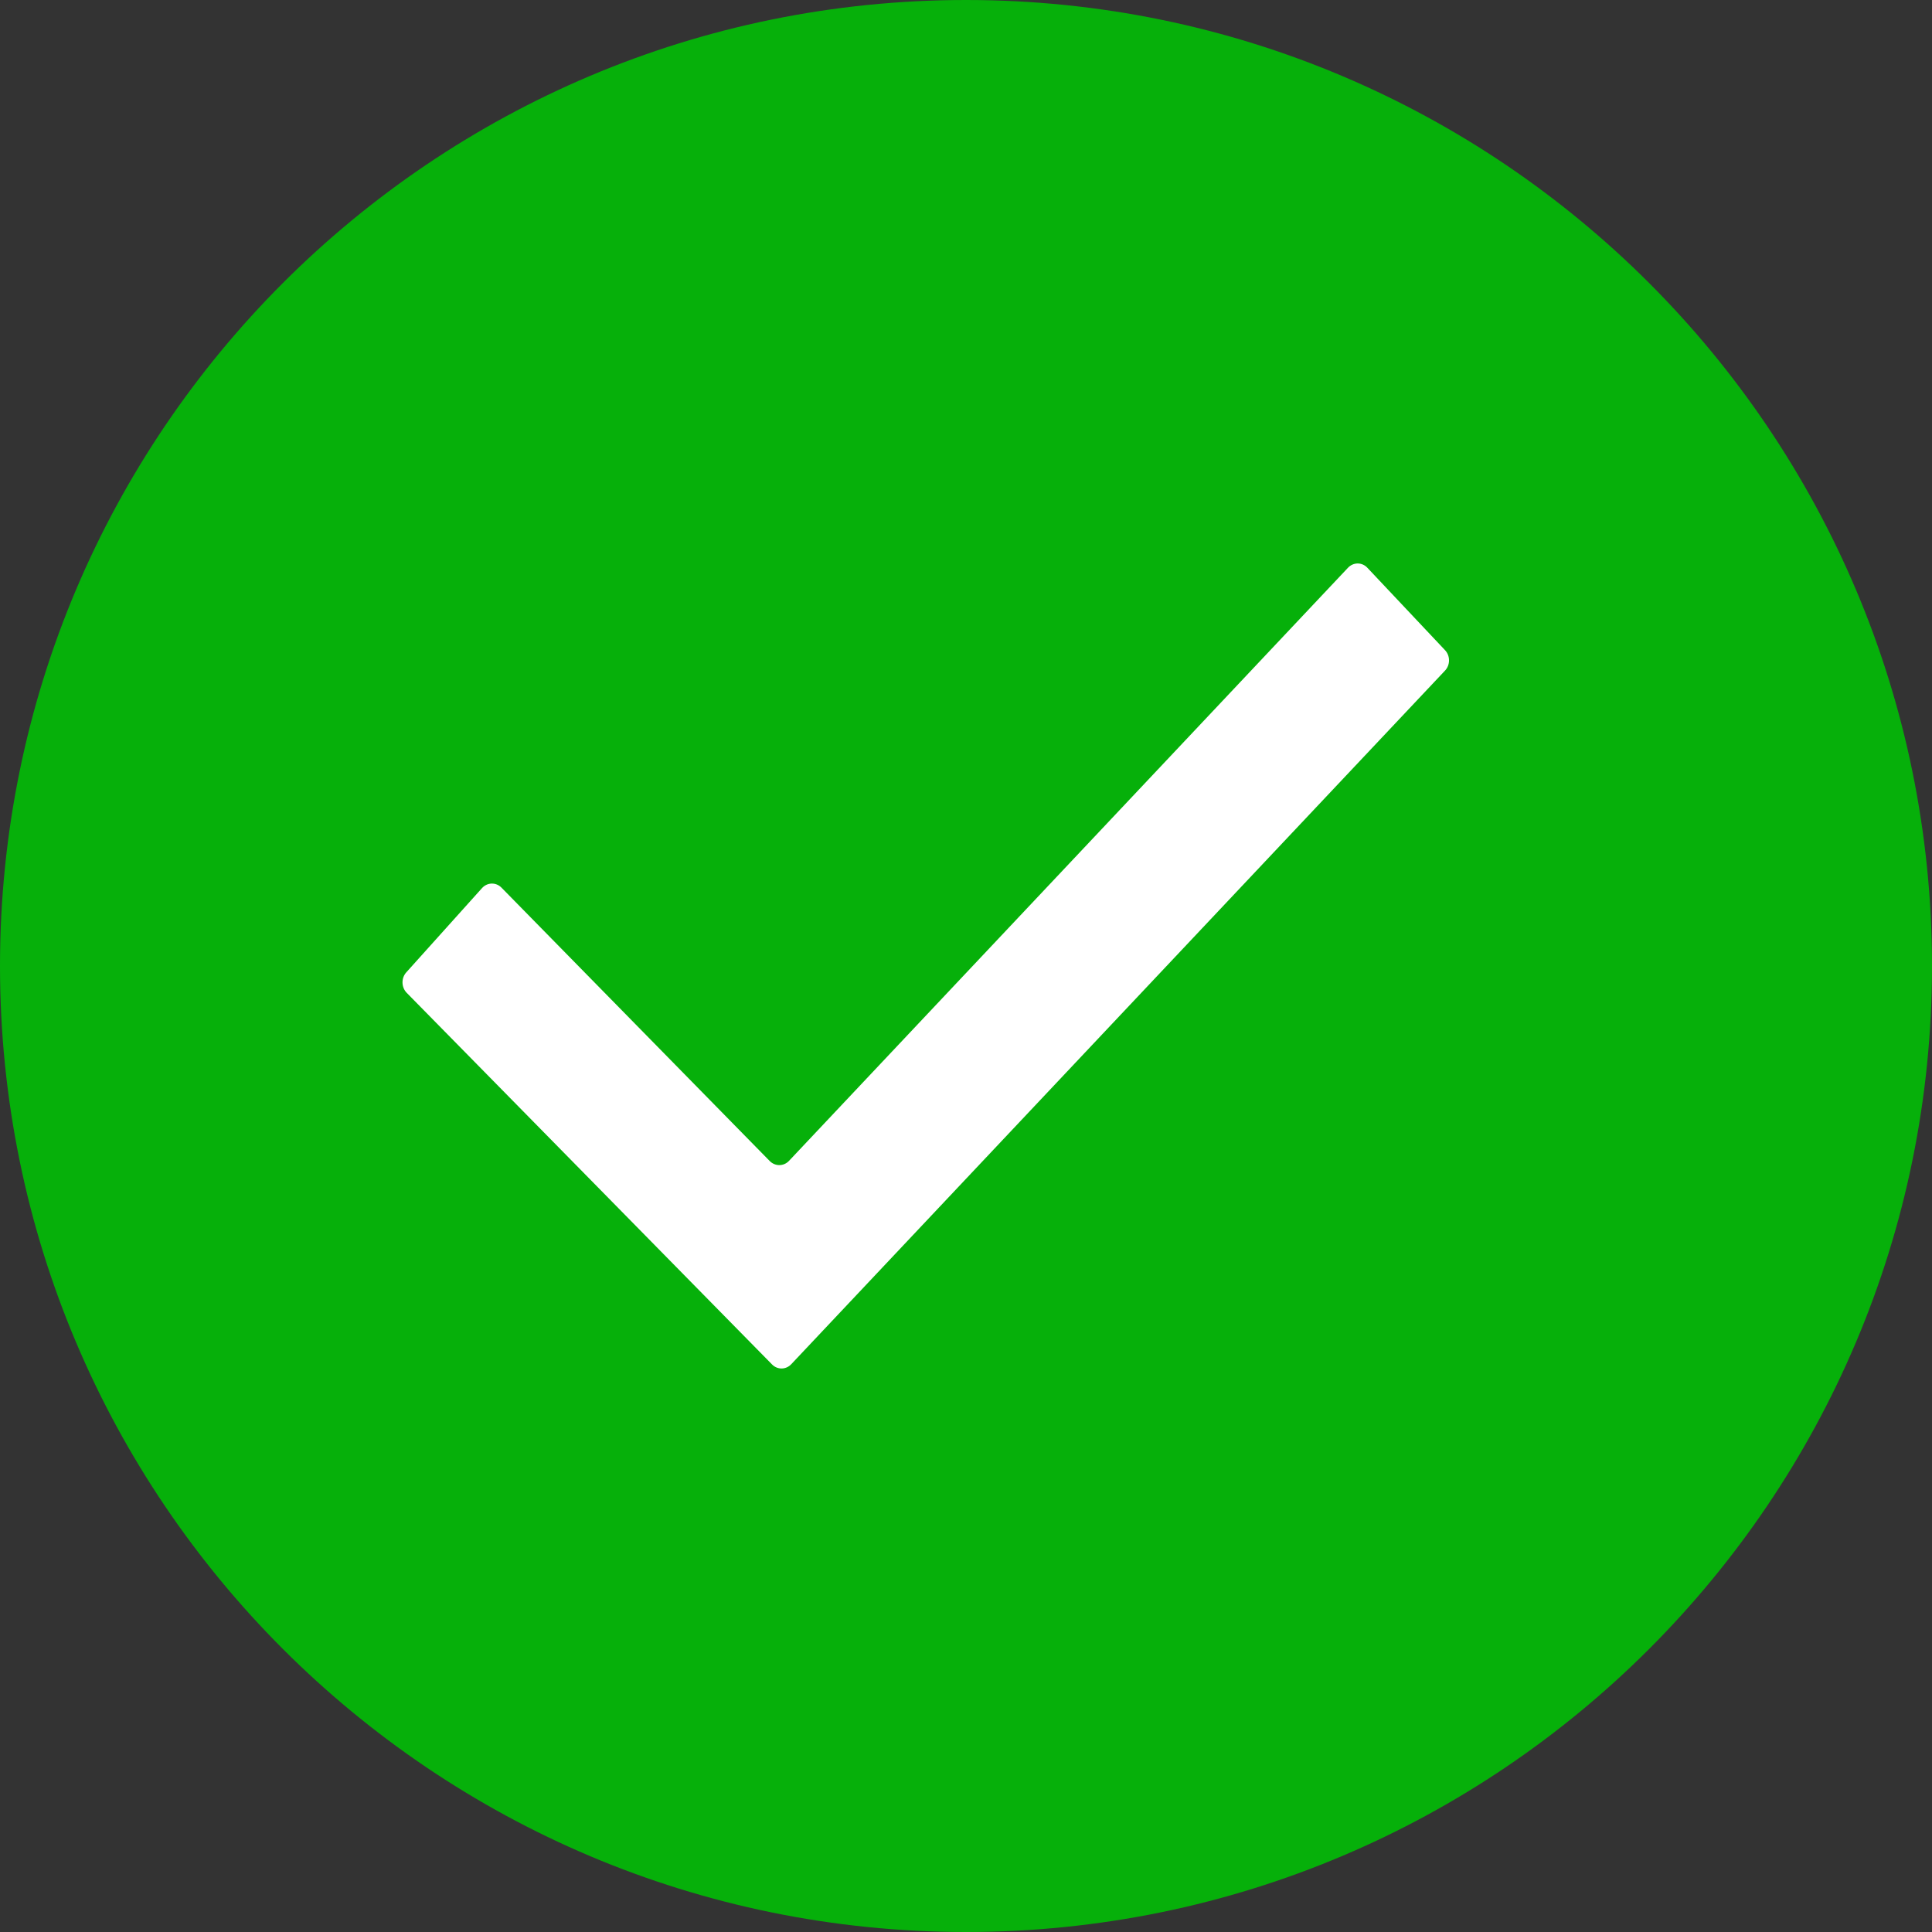 <svg width="24" height="24" viewBox="0 0 24 24" fill="none" xmlns="http://www.w3.org/2000/svg">
<rect x="0" y="0" width="24" height="24" fill="#333333" stroke="none"/>
<path fill-rule="evenodd" clip-rule="evenodd" d="M12 24C18.627 24 24 18.627 24 12C24 5.373 18.627 0 12 0C5.373 0 0 5.373 0 12C0 18.627 5.373 24 12 24Z" fill="#06B00A"/>
<path fill-rule="evenodd" clip-rule="evenodd" d="M9.591 16.95L5.053 12.334C4.985 12.265 4.982 12.151 5.047 12.079L5.988 11.032C6.053 10.96 6.161 10.957 6.229 11.026L9.562 14.423C9.63 14.491 9.735 14.49 9.801 14.421L16.745 7.053C16.812 6.982 16.92 6.982 16.986 7.053L17.95 8.076C18.017 8.146 18.017 8.261 17.95 8.331L9.829 16.947C9.764 17.016 9.658 17.018 9.591 16.95Z" fill="white"/>
</svg>
